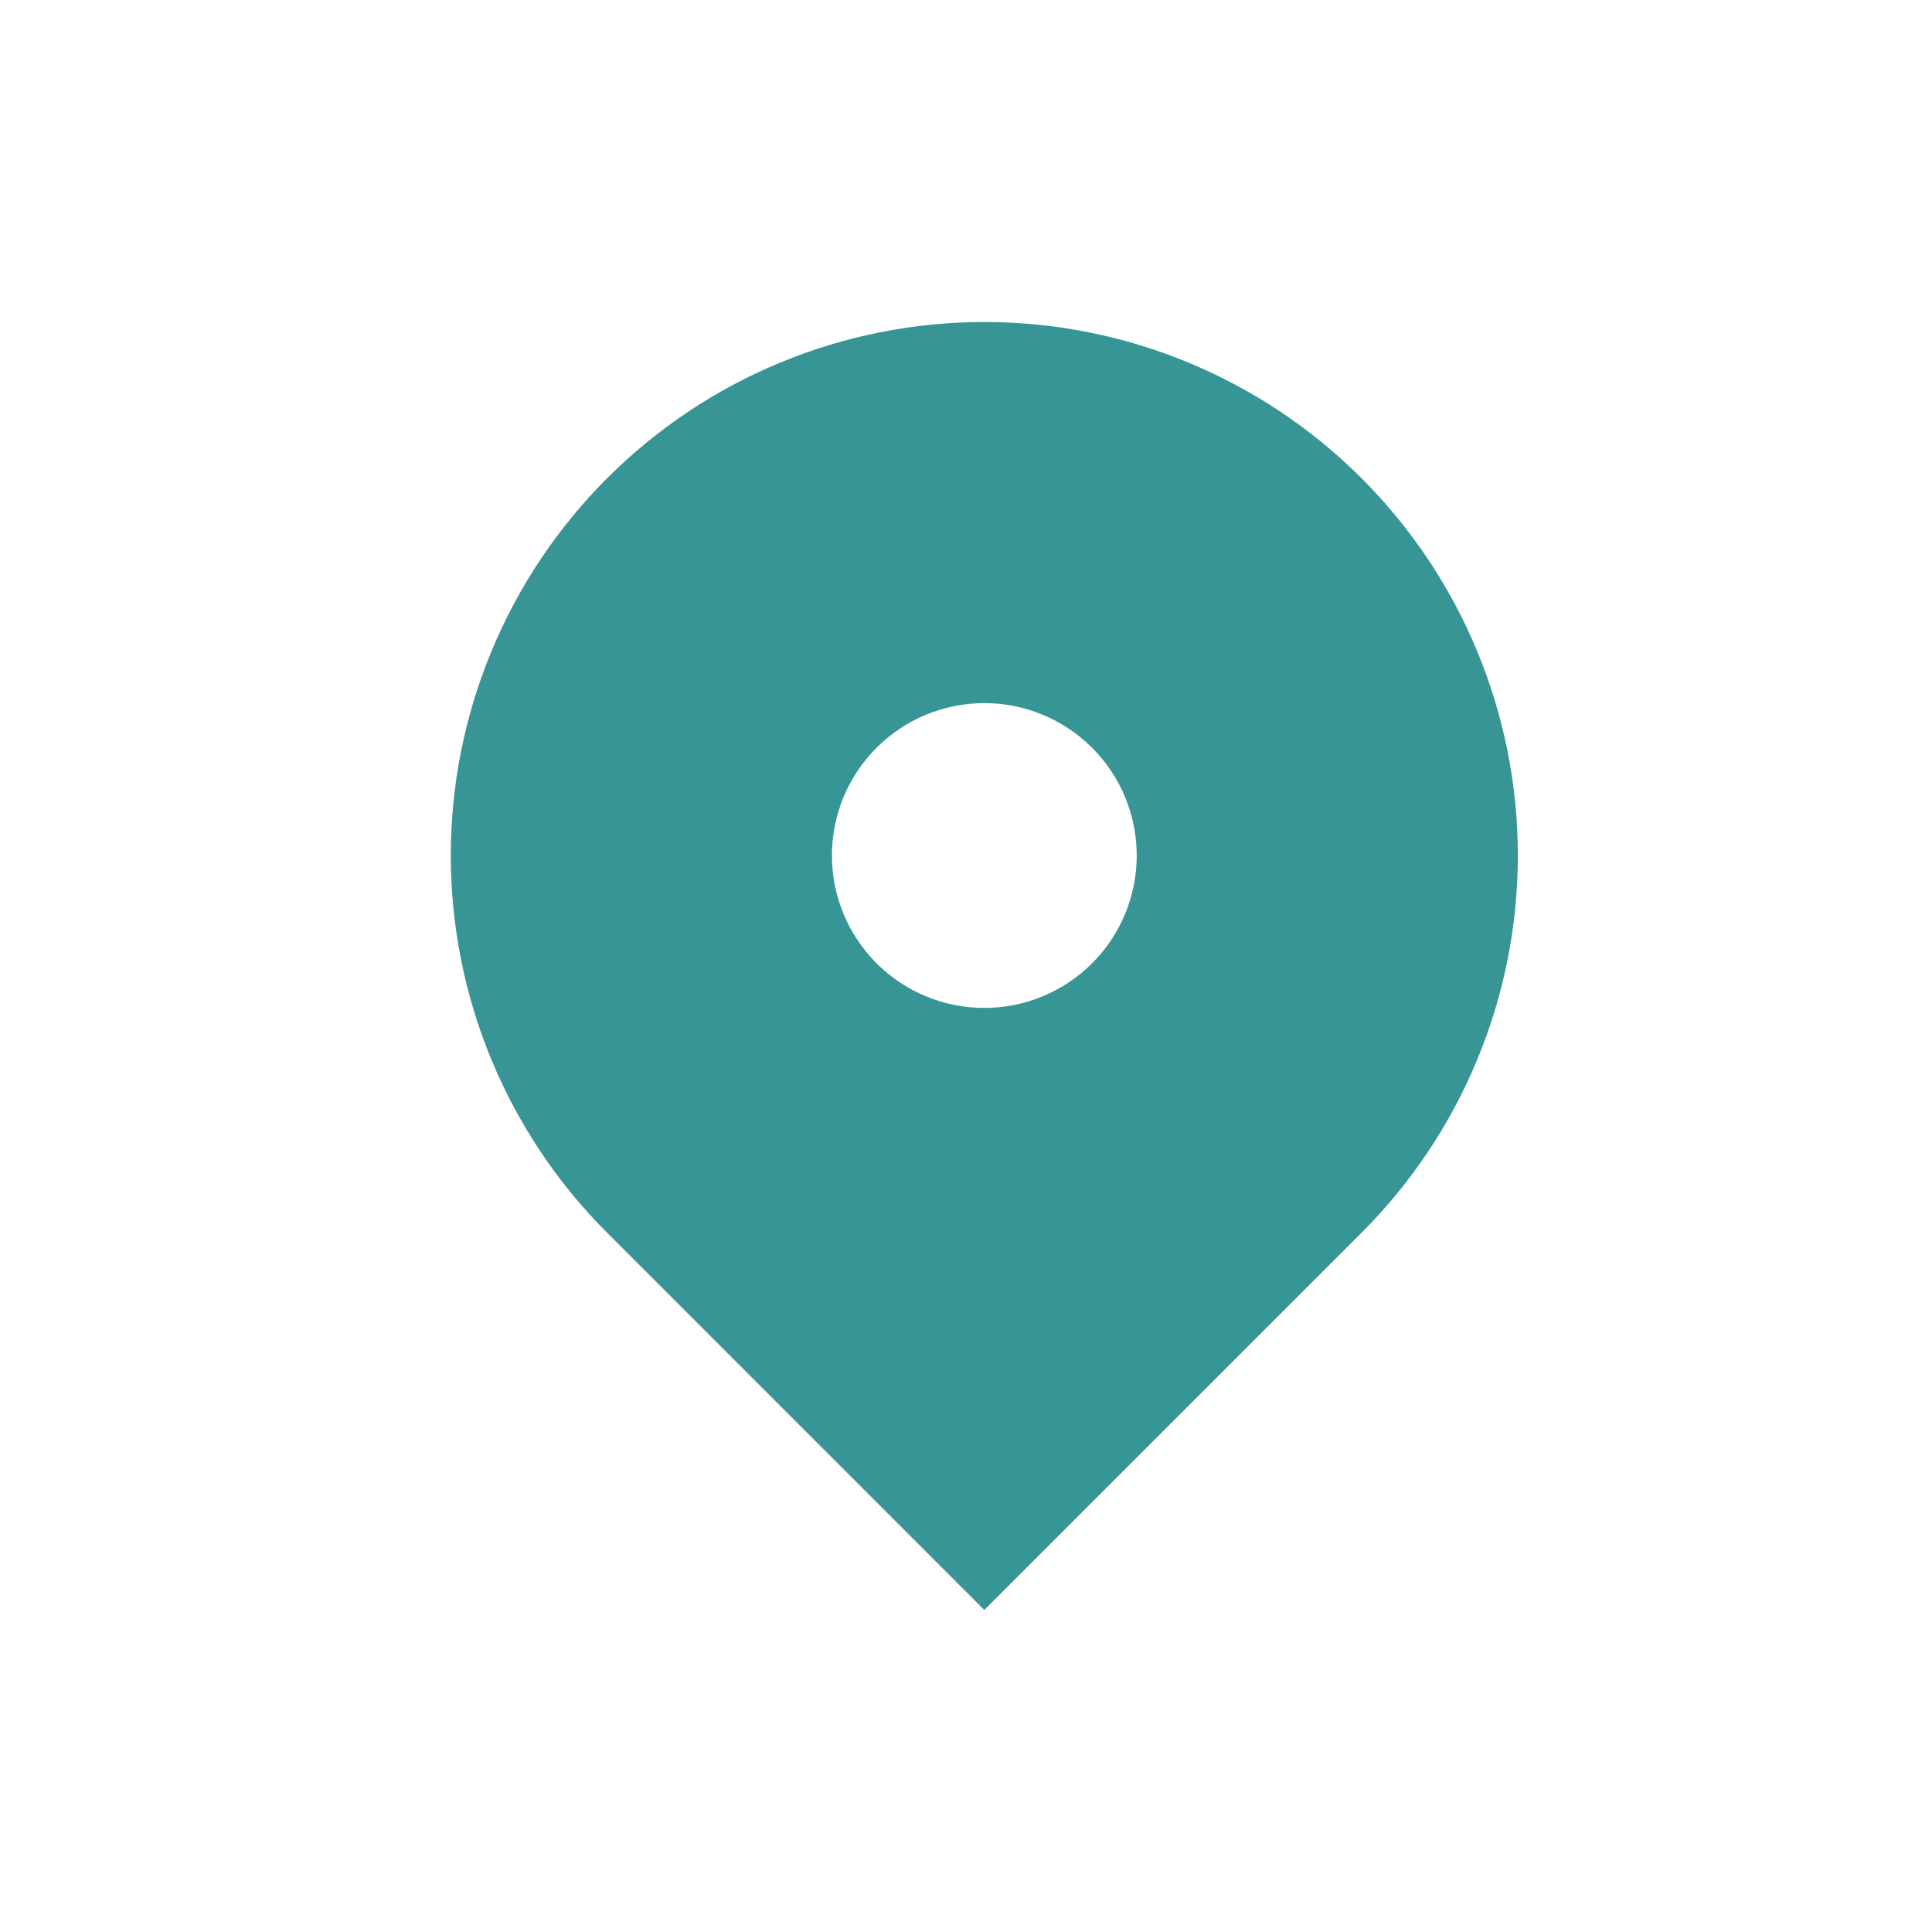 <svg width="30" height="30" viewBox="0 0 30 30" fill="none" xmlns="http://www.w3.org/2000/svg">
<path fill-rule="evenodd" clip-rule="evenodd" d="M9.427 7.426C10.98 5.873 13.087 5 15.284 5C17.482 5 19.589 5.873 21.142 7.426C22.696 8.98 23.569 11.087 23.569 13.284C23.569 15.481 22.696 17.588 21.142 19.142L15.284 25L9.427 19.142C8.657 18.373 8.047 17.46 7.631 16.455C7.214 15.45 7 14.372 7 13.284C7 12.196 7.214 11.119 7.631 10.114C8.047 9.109 8.657 8.196 9.427 7.426ZM15.284 15.651C15.912 15.651 16.514 15.402 16.958 14.958C17.402 14.514 17.651 13.912 17.651 13.284C17.651 12.657 17.402 12.055 16.958 11.611C16.514 11.167 15.912 10.918 15.284 10.918C14.657 10.918 14.055 11.167 13.611 11.611C13.167 12.055 12.918 12.657 12.918 13.284C12.918 13.912 13.167 14.514 13.611 14.958C14.055 15.402 14.657 15.651 15.284 15.651Z" fill="#379595"/>
</svg>
